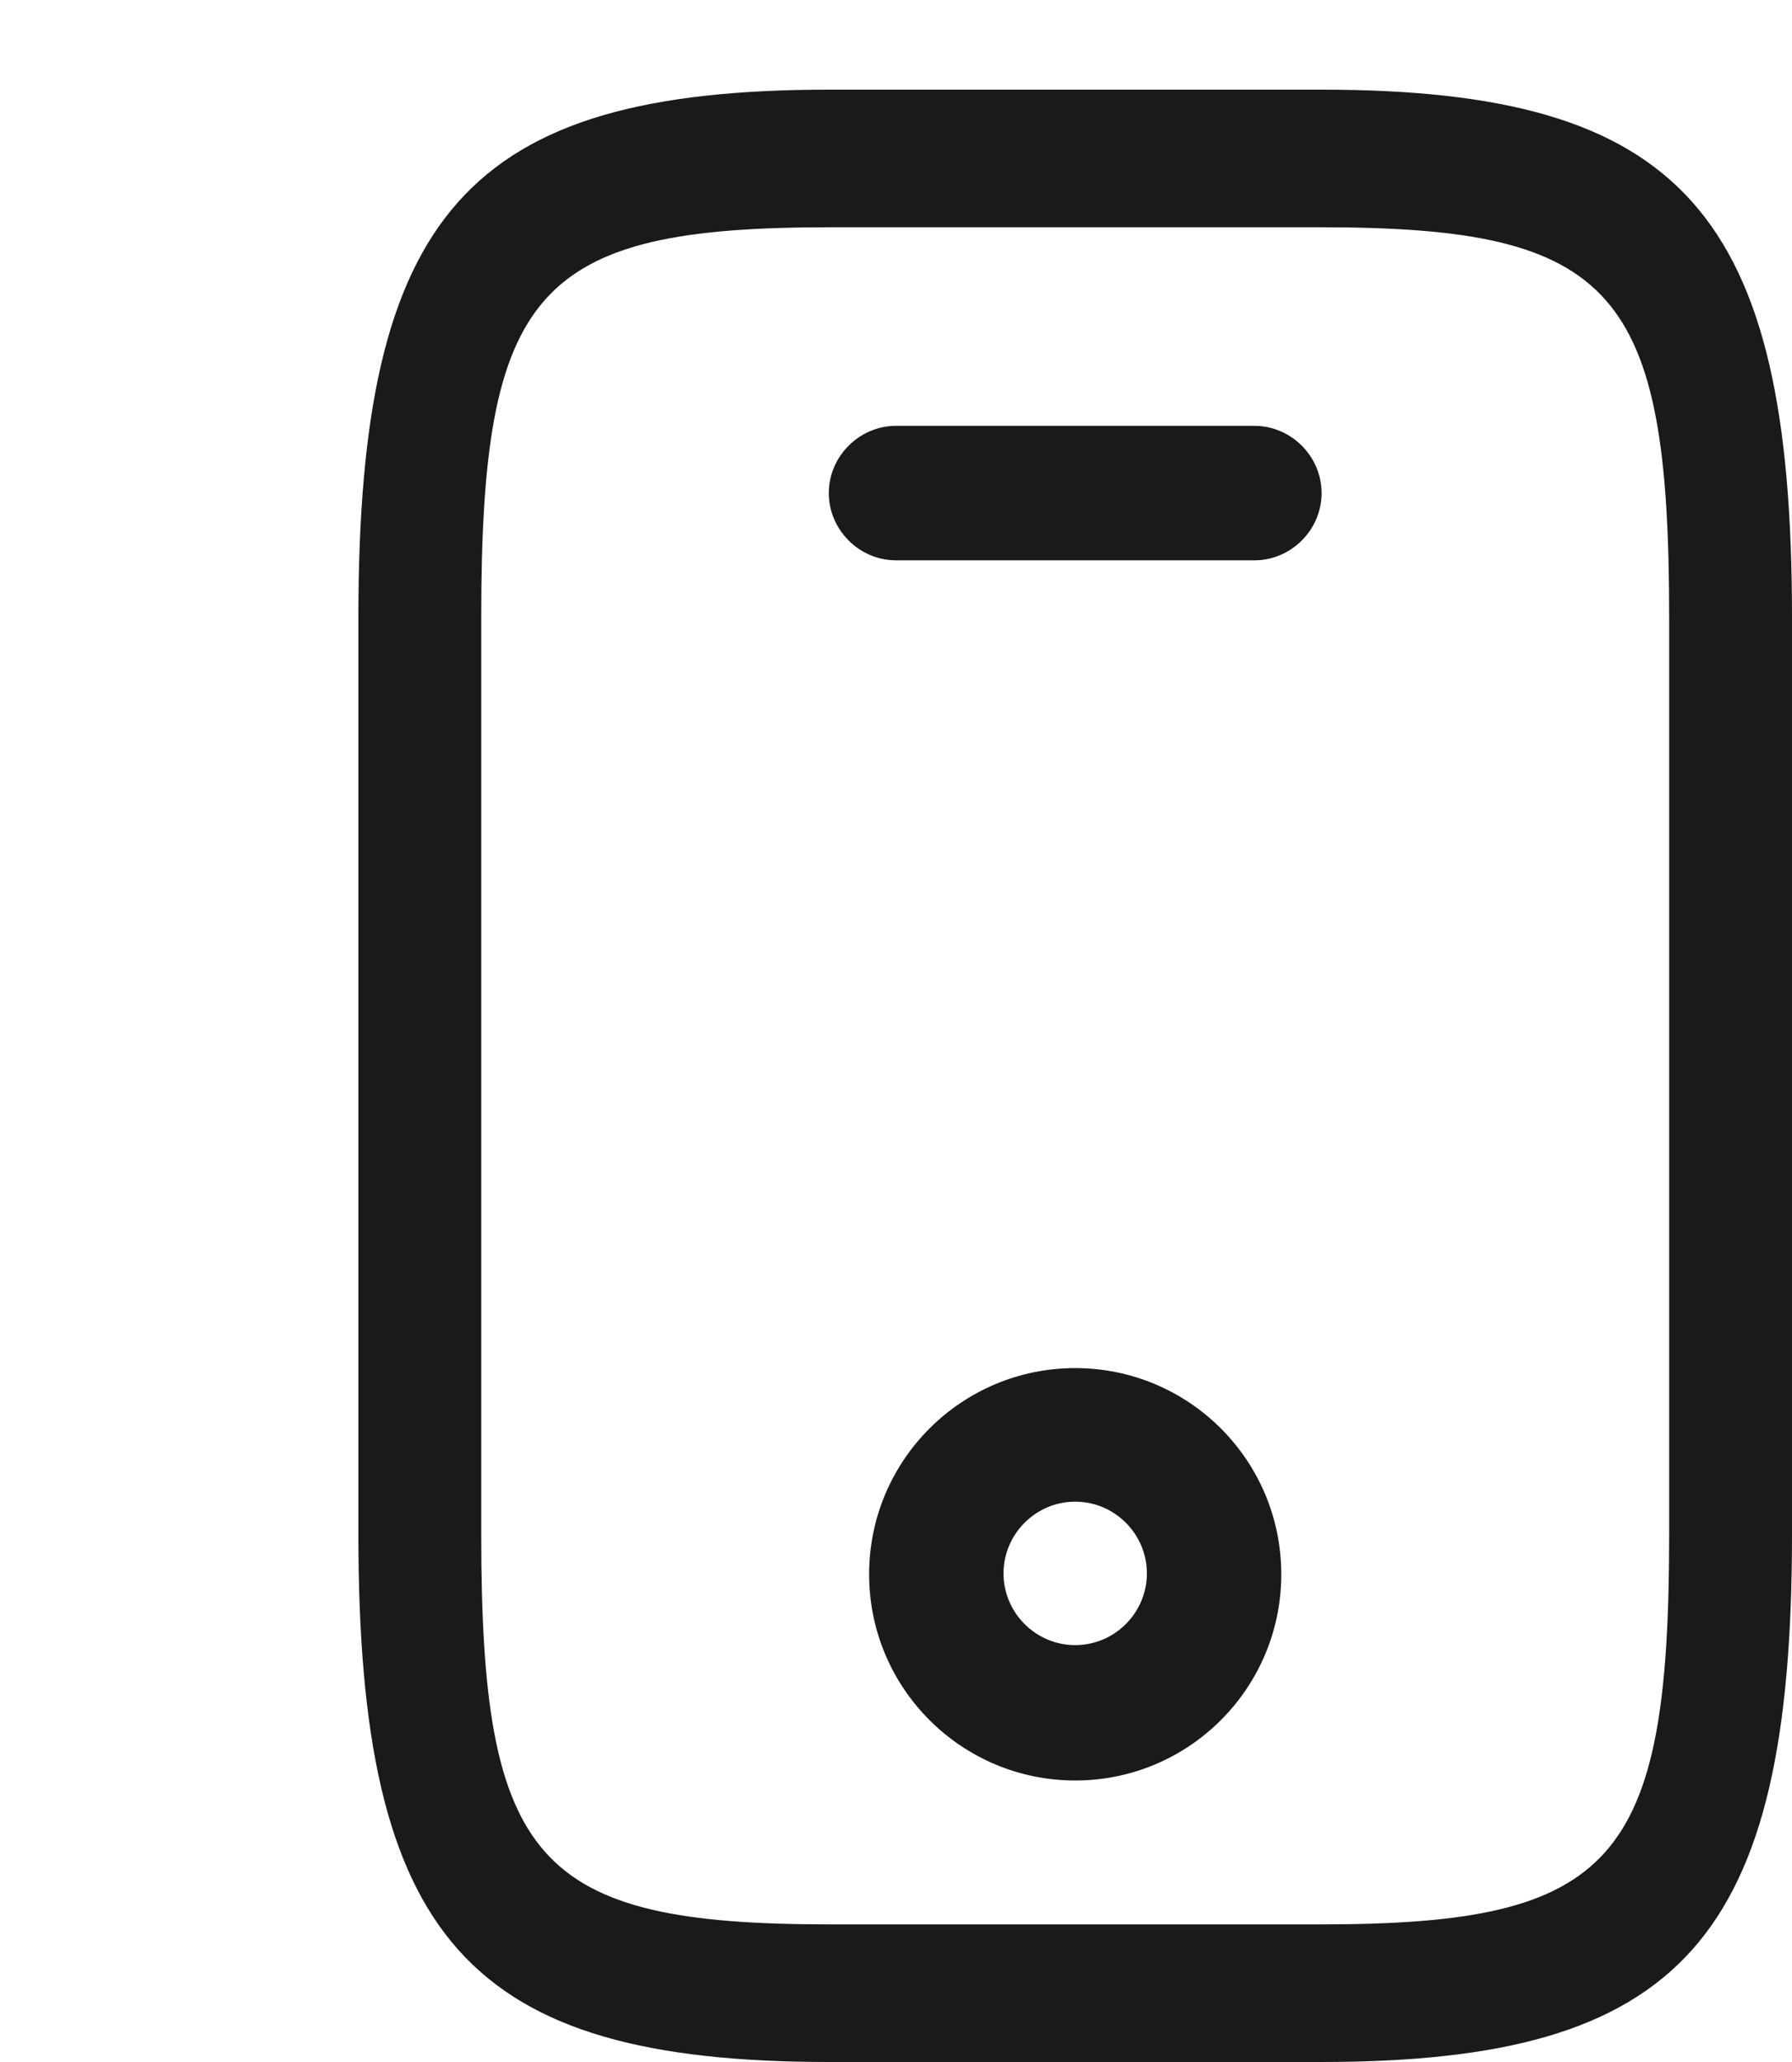 <svg width="20" height="23" viewBox="0 0 20 23" fill="none" xmlns="http://www.w3.org/2000/svg">
<path d="M14.743 23H9.257C5.225 23 4 21.629 4 17.116V6.884C4 2.371 5.225 1 9.257 1H14.743C18.775 1 20 2.371 20 6.884V17.116C20 21.629 18.775 23 14.743 23ZM9.257 2.535C5.984 2.535 5.371 3.231 5.371 6.884V17.116C5.371 20.769 5.984 21.465 9.257 21.465H14.743C18.016 21.465 18.629 20.769 18.629 17.116V6.884C18.629 3.231 18.016 2.535 14.743 2.535H9.257Z" fill="#1A1A1A"/>
<path d="M14 6.25H10C9.59 6.25 9.25 5.91 9.25 5.5C9.25 5.09 9.59 4.75 10 4.75H14C14.41 4.75 14.75 5.09 14.75 5.5C14.75 5.91 14.41 6.25 14 6.25Z" fill="#1A1A1A"/>
<path d="M12 19.86C10.73 19.86 9.7 18.83 9.7 17.56C9.7 16.29 10.73 15.26 12 15.26C13.27 15.26 14.3 16.29 14.3 17.56C14.3 18.83 13.27 19.86 12 19.86ZM12 16.75C11.56 16.75 11.2 17.11 11.2 17.55C11.2 17.99 11.56 18.35 12 18.35C12.44 18.35 12.8 17.99 12.8 17.55C12.8 17.11 12.44 16.75 12 16.75Z" fill="#1A1A1A"/>
</svg>
